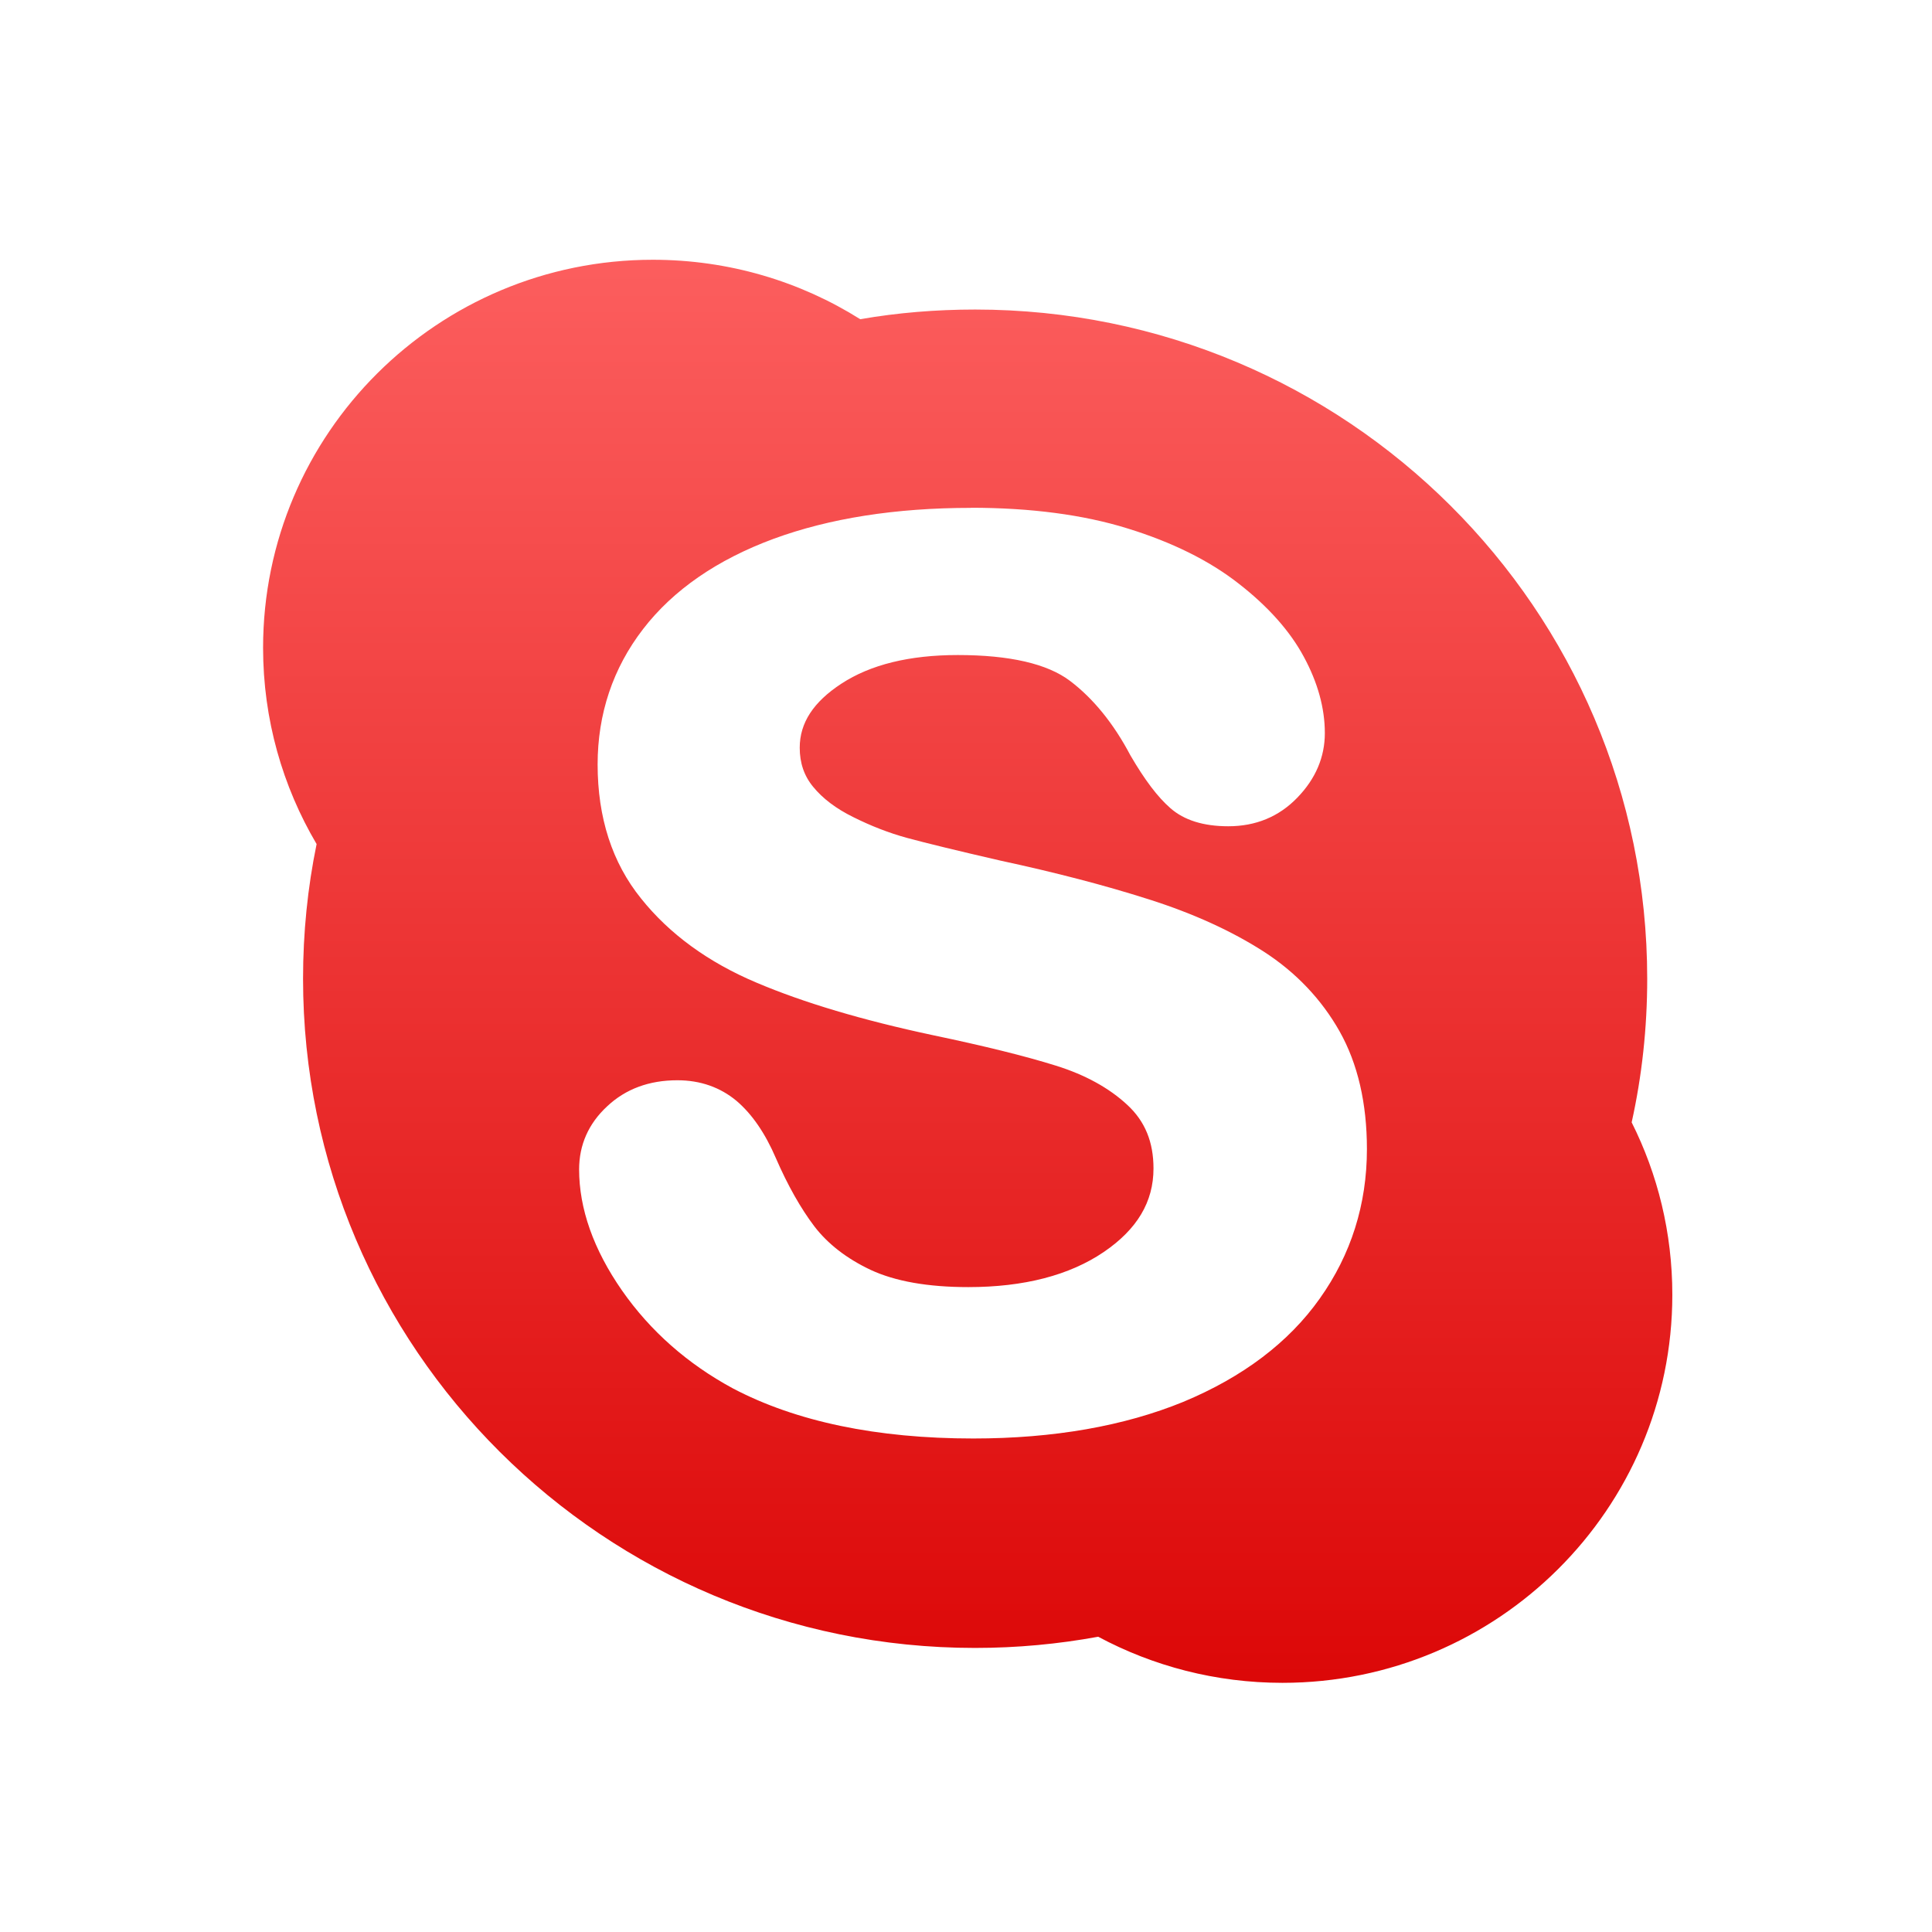 <svg xmlns="http://www.w3.org/2000/svg" xmlns:xlink="http://www.w3.org/1999/xlink" width="64" height="64" viewBox="0 0 64 64" version="1.1">
<defs> <linearGradient id="linear0" gradientUnits="userSpaceOnUse" x1="0" y1="0" x2="0" y2="1" gradientTransform="matrix(55.992,0,0,56,4.004,4)"> <stop offset="0" style="stop-color:#ff6666;stop-opacity:1;"/> <stop offset="1" style="stop-color:#d90000;stop-opacity:1;"/> </linearGradient> </defs>
<g id="surface1">
<path style=" stroke:none;fill-rule:nonzero;fill:url(#linear0);fill-opacity:1;" d="M 21.625 8.605 C 14.496 8.605 8.715 14.359 8.715 21.461 C 8.715 23.832 9.363 26.055 10.488 27.961 C 10.191 29.402 10.039 30.895 10.039 32.422 C 10.039 44.664 20.004 54.59 32.301 54.59 C 33.695 54.59 35.059 54.461 36.379 54.219 C 38.195 55.191 40.273 55.746 42.484 55.746 C 49.609 55.746 55.398 49.988 55.398 42.891 C 55.398 40.836 54.914 38.898 54.051 37.18 C 54.391 35.645 54.566 34.055 54.566 32.422 C 54.566 20.18 44.602 10.254 32.305 10.254 C 31.004 10.254 29.734 10.359 28.496 10.574 C 26.508 9.324 24.152 8.605 21.625 8.605 M 32.152 16.82 C 34.141 16.82 35.891 17.051 37.348 17.504 C 38.82 17.957 40.059 18.57 41.027 19.328 C 42.004 20.086 42.734 20.906 43.191 21.758 C 43.652 22.609 43.887 23.457 43.887 24.285 C 43.887 25.074 43.586 25.793 42.977 26.422 C 42.367 27.055 41.598 27.371 40.688 27.371 C 39.863 27.371 39.223 27.168 38.773 26.773 C 38.355 26.41 37.922 25.84 37.445 25.02 C 36.891 23.969 36.215 23.137 35.445 22.555 C 34.695 21.988 33.449 21.699 31.727 21.699 C 30.129 21.699 28.836 22.016 27.871 22.648 C 26.945 23.254 26.492 23.945 26.492 24.77 C 26.492 25.273 26.637 25.703 26.938 26.066 C 27.25 26.449 27.699 26.789 28.262 27.066 C 28.848 27.359 29.449 27.594 30.051 27.758 C 30.672 27.926 31.711 28.18 33.137 28.508 C 34.934 28.895 36.594 29.324 38.059 29.793 C 39.539 30.262 40.82 30.852 41.863 31.523 C 42.93 32.211 43.777 33.105 44.375 34.164 C 44.977 35.234 45.281 36.543 45.281 38.066 C 45.281 39.895 44.754 41.562 43.719 43.016 C 42.691 44.469 41.172 45.617 39.199 46.438 C 37.246 47.238 34.906 47.652 32.242 47.652 C 29.047 47.652 26.367 47.094 24.27 45.988 C 22.777 45.18 21.543 44.094 20.605 42.75 C 19.66 41.391 19.184 40.039 19.184 38.738 C 19.184 37.93 19.492 37.223 20.113 36.648 C 20.723 36.074 21.504 35.785 22.438 35.785 C 23.203 35.785 23.859 36.02 24.395 36.465 C 24.91 36.902 25.348 37.539 25.703 38.367 C 26.094 39.266 26.523 40.027 26.98 40.629 C 27.418 41.199 28.039 41.688 28.84 42.066 C 29.652 42.445 30.738 42.637 32.078 42.637 C 33.918 42.637 35.43 42.246 36.566 41.473 C 37.672 40.719 38.211 39.812 38.211 38.707 C 38.211 37.828 37.93 37.145 37.348 36.605 C 36.746 36.043 35.945 35.602 34.977 35.301 C 33.965 34.984 32.59 34.645 30.891 34.289 C 28.582 33.797 26.621 33.215 25.059 32.551 C 23.465 31.879 22.176 30.941 21.238 29.766 C 20.277 28.578 19.797 27.082 19.797 25.324 C 19.797 23.652 20.301 22.137 21.305 20.836 C 22.301 19.543 23.758 18.539 25.629 17.848 C 27.48 17.168 29.672 16.824 32.16 16.824 "/>
</g>
</svg>
